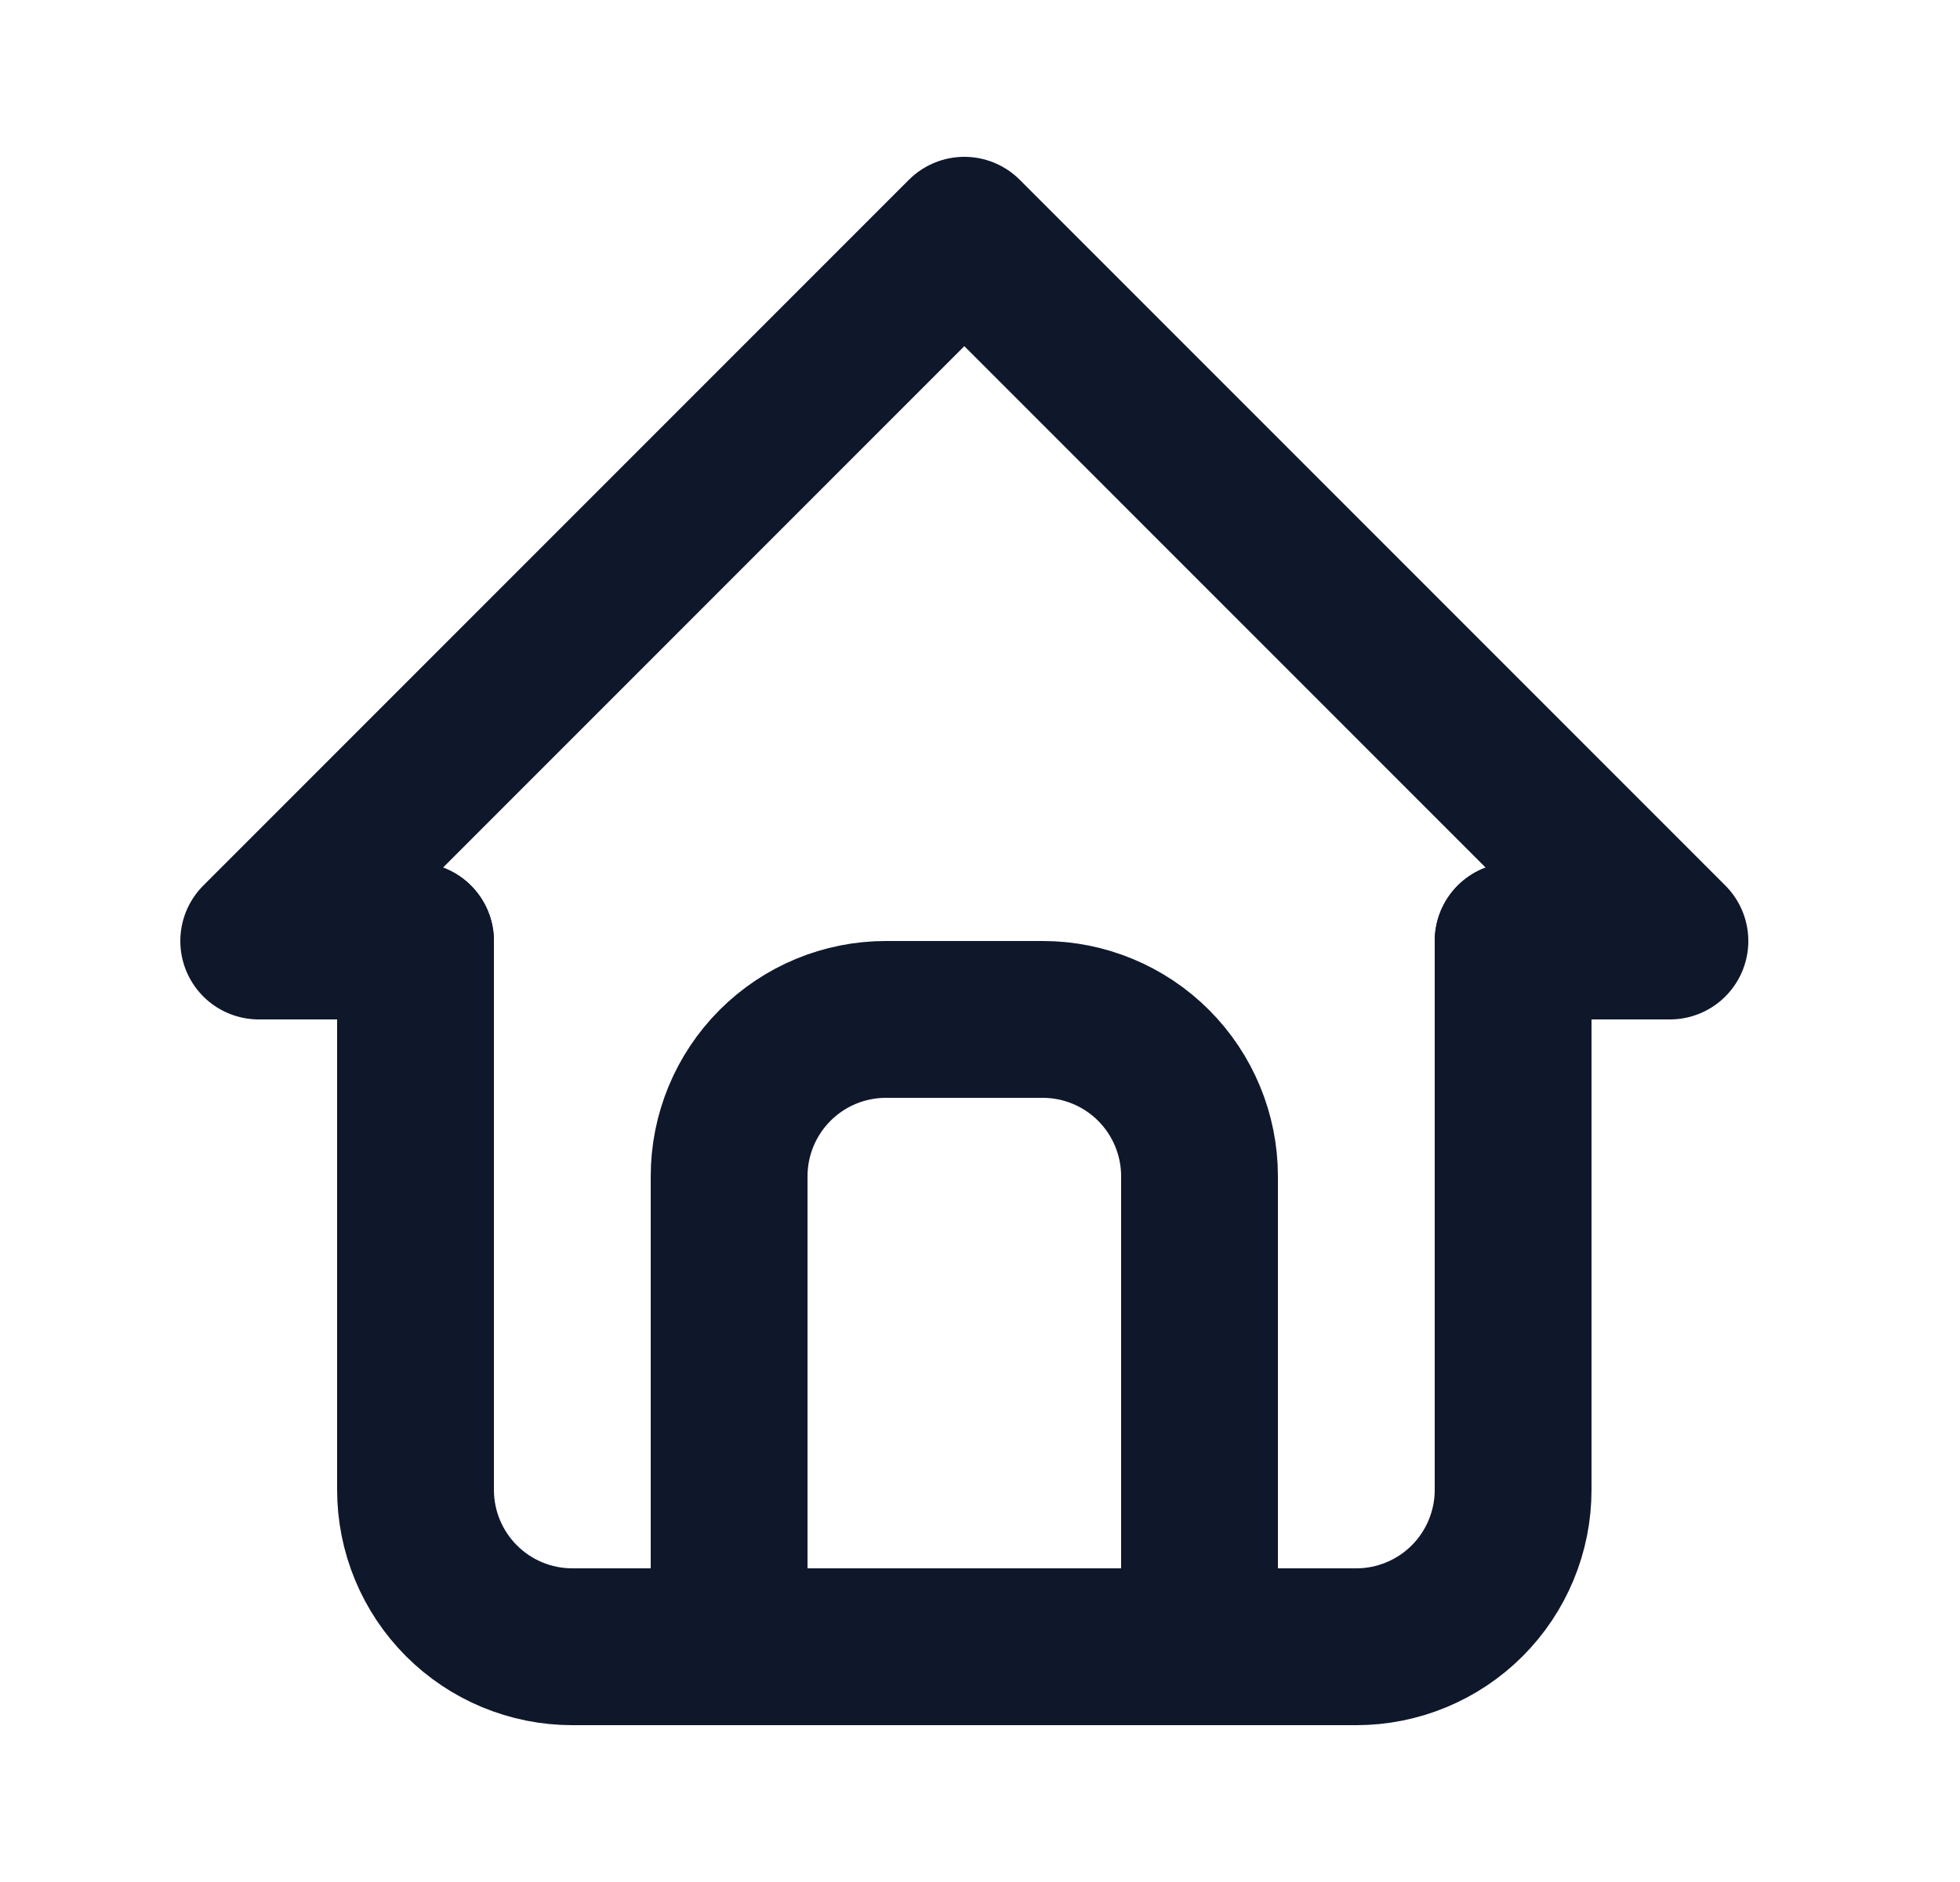 <svg width="25" height="24" viewBox="0 0 25 24" fill="none" xmlns="http://www.w3.org/2000/svg">
<g clip-path="url(#clip0_30378_3851)">
<path d="M5.3 12H3.3L12.3 3L21.3 12H19.3" stroke="#0F172B" stroke-width="2" stroke-linecap="round" stroke-linejoin="round"/>
<path d="M5.3 12V19C5.3 19.53 5.511 20.039 5.886 20.414C6.261 20.789 6.769 21 7.3 21H17.3C17.83 21 18.339 20.789 18.714 20.414C19.089 20.039 19.3 19.53 19.3 19V12" stroke="#0F172B" stroke-width="2" stroke-linecap="round" stroke-linejoin="round"/>
<path d="M9.3 21V15C9.3 14.47 9.511 13.961 9.886 13.586C10.261 13.211 10.769 13 11.3 13H13.3C13.83 13 14.339 13.211 14.714 13.586C15.089 13.961 15.3 14.47 15.3 15V21" stroke="#0F172B" stroke-width="2" stroke-linecap="round" stroke-linejoin="round"/>
</g>
<defs>
<clipPath id="clip0_30378_3851">
<rect width="24" height="24" fill="white" transform="translate(0.3)"/>
</clipPath>
</defs>
</svg>
